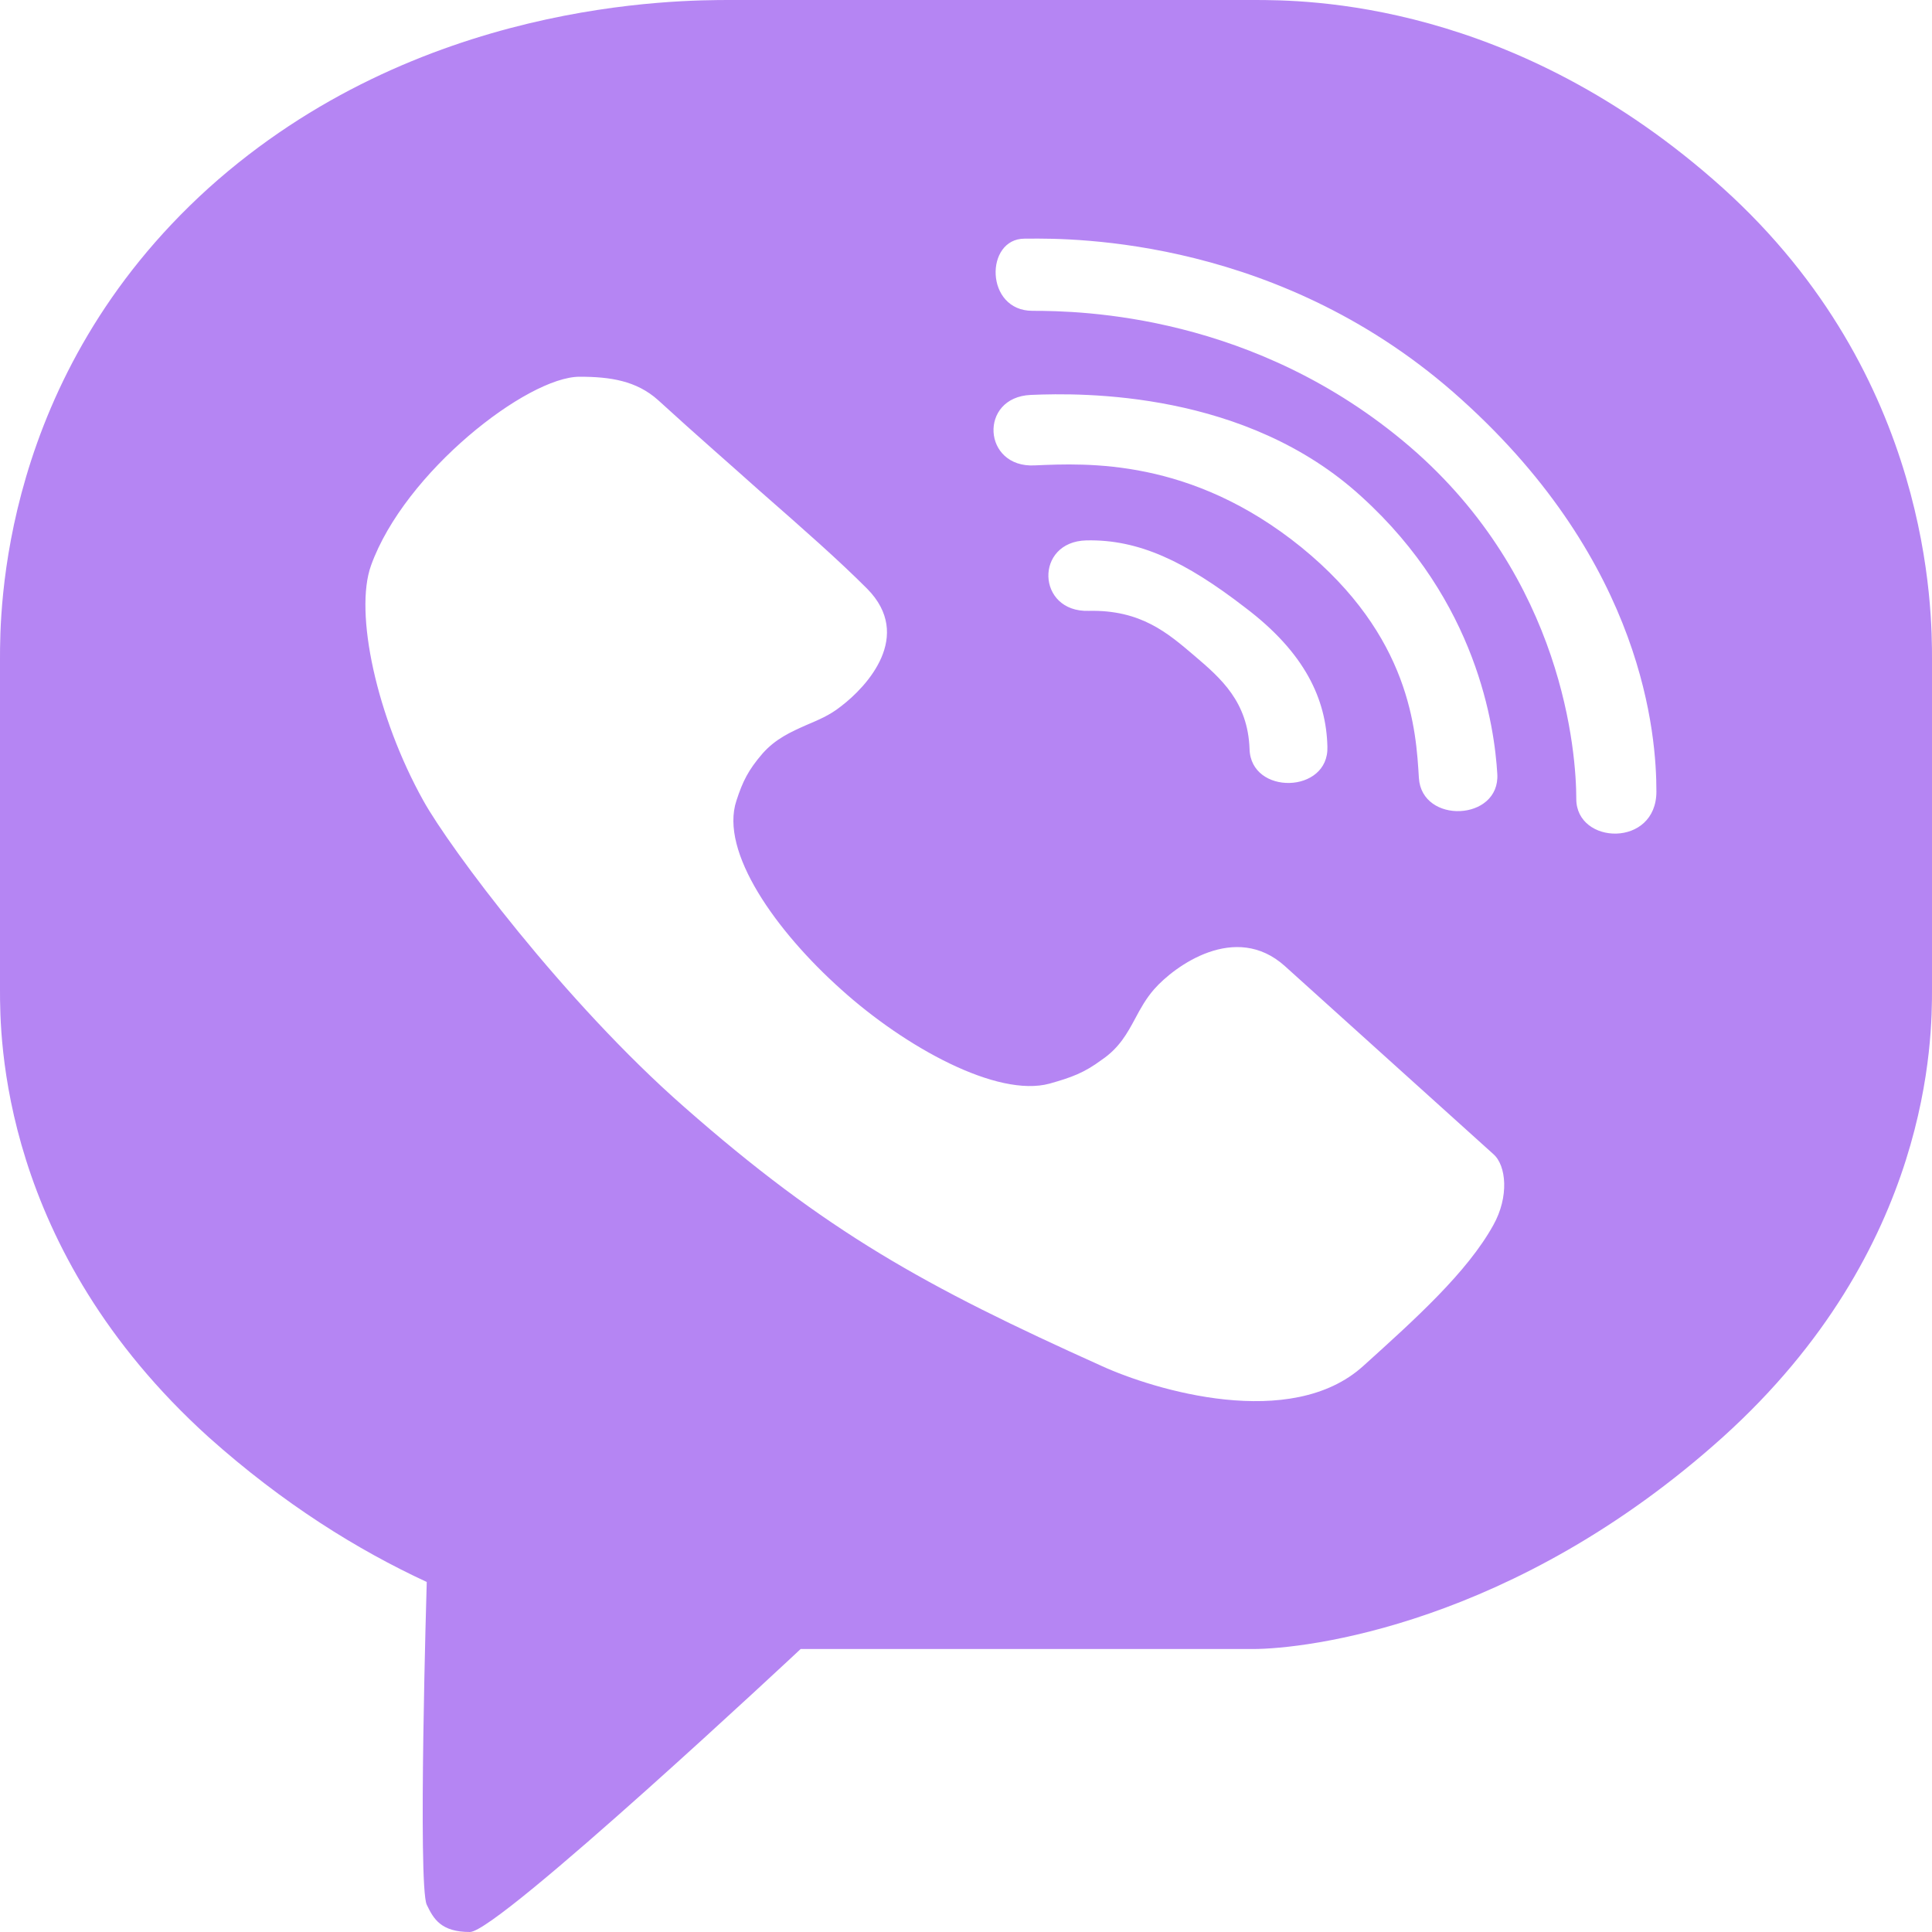 <svg width="34" height="34" viewBox="0 0 34 34" fill="none" xmlns="http://www.w3.org/2000/svg" xmlns:xlink="http://www.w3.org/1999/xlink">
	<desc>
			Created with Pixso.
	</desc>
	<defs/>
	<path id="Exclude" d="M3.67 3.31C7.35 0 11.94 0 12.86 0L22.05 0C22.97 0 26.64 0 30.32 3.31C34 6.63 34 10.78 34 11.6L34 17.41C34 18.24 34 21.97 30.32 25.29C26.64 28.6 22.97 29.02 22.05 29.02L14.09 29.02C14.09 29.02 8.77 34 8.27 34C7.76 34 7.63 33.77 7.51 33.52C7.35 33.18 7.51 27.84 7.51 27.84C6.3 27.28 4.99 26.47 3.67 25.29C0 21.97 0 18.24 0 17.41L0 11.6C0 10.78 0 6.63 3.67 3.31ZM7.45 14.09C6.63 12.62 6.23 10.78 6.53 9.95C7.12 8.31 9.28 6.63 10.2 6.63C10.74 6.63 11.2 6.7 11.58 7.04C12.28 7.68 12.87 8.19 13.36 8.63C14.17 9.34 14.75 9.85 15.26 10.36C16.08 11.19 15.26 12.08 14.8 12.43C14.6 12.59 14.4 12.67 14.19 12.76C13.92 12.88 13.65 13 13.42 13.26C13.17 13.55 13.07 13.75 12.96 14.09C12.66 14.99 13.66 16.39 14.8 17.41C15.93 18.43 17.55 19.32 18.47 19.07C18.86 18.96 19.08 18.88 19.39 18.65C19.7 18.44 19.84 18.18 19.98 17.92C20.07 17.75 20.17 17.57 20.31 17.41C20.67 17 21.74 16.22 22.61 17L26.28 20.31C26.51 20.51 26.56 21.06 26.28 21.56C25.82 22.39 24.91 23.21 23.99 24.04C22.72 25.19 20.31 24.46 19.39 24.04C16.28 22.64 14.54 21.68 12.04 19.48C9.93 17.63 7.91 14.92 7.45 14.09ZM18.17 5.47C17.33 5.47 17.33 4.2 18.03 4.2L18.08 4.2C18.9 4.19 22.58 4.19 25.72 7.03C28.94 9.93 29.15 12.95 29.15 13.93C29.15 14.92 27.74 14.87 27.74 14.06C27.74 13.26 27.52 10.19 24.81 7.86C22.09 5.53 19.03 5.47 18.17 5.47ZM18.14 6.95C17.22 6.99 17.29 8.24 18.21 8.19C19.13 8.15 20.96 8.06 22.9 9.63C24.83 11.2 24.92 12.86 24.97 13.69C25.02 14.51 26.4 14.45 26.35 13.62C26.3 12.79 26 10.59 23.96 8.74C21.93 6.88 19.06 6.91 18.14 6.95ZM19.16 10.75C18.24 10.78 18.2 9.53 19.12 9.51C20.04 9.49 20.86 9.88 21.91 10.69C22.97 11.49 23.34 12.31 23.36 13.14C23.39 13.97 22.01 14 21.99 13.18C21.96 12.35 21.49 11.94 21.02 11.54C20.55 11.14 20.08 10.73 19.16 10.75Z" fill="#B585F3" fill-opacity="1" fill-rule="evenodd"/>
</svg>
